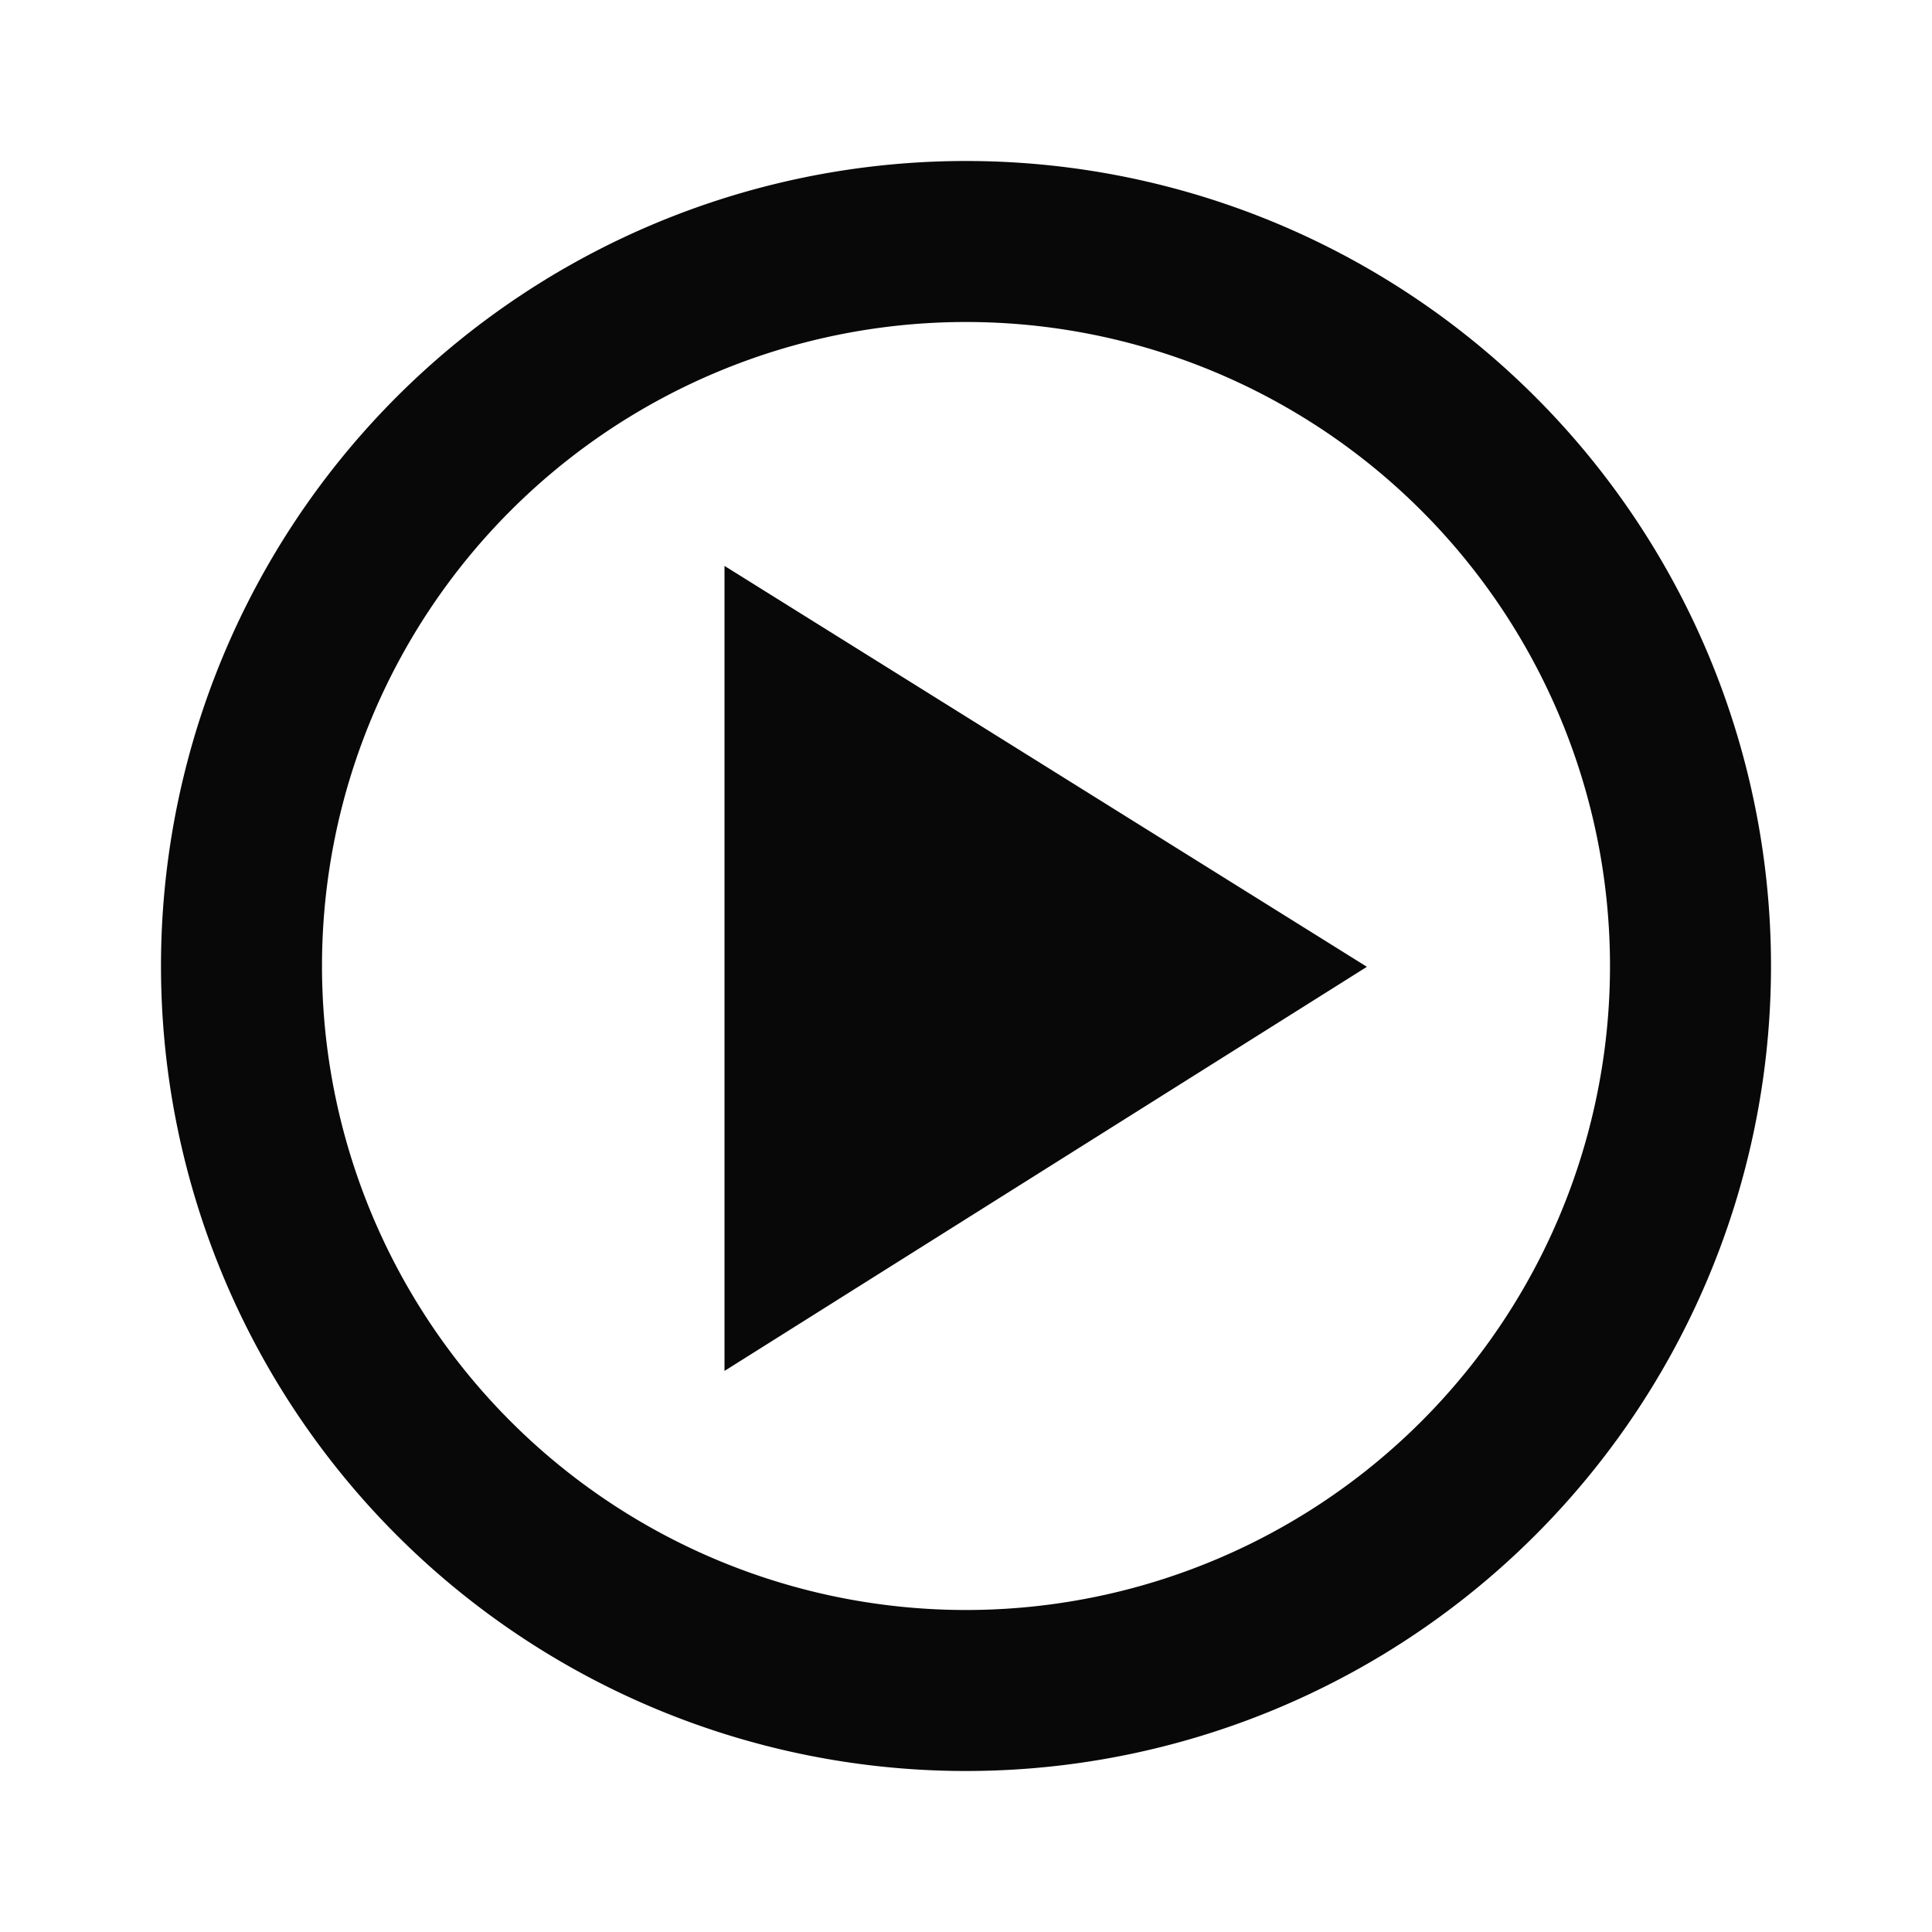 <svg id="EXPORT" xmlns="http://www.w3.org/2000/svg" width="24" height="24" viewBox="0 0 24 24"><defs><style>.cls-1,.cls-2{fill:#080808;}.cls-2{fill-rule:evenodd;}</style></defs><title>play</title><path class="cls-1" d="M12,2A10,10,0,1,0,22,12,10,10,0,0,0,12,2Zm0,18a8,8,0,1,1,8-8A8,8,0,0,1,12,20Z"/><polygon class="cls-2" points="9 17.03 16.98 12.01 9 7.03 9 17.03"/></svg>
